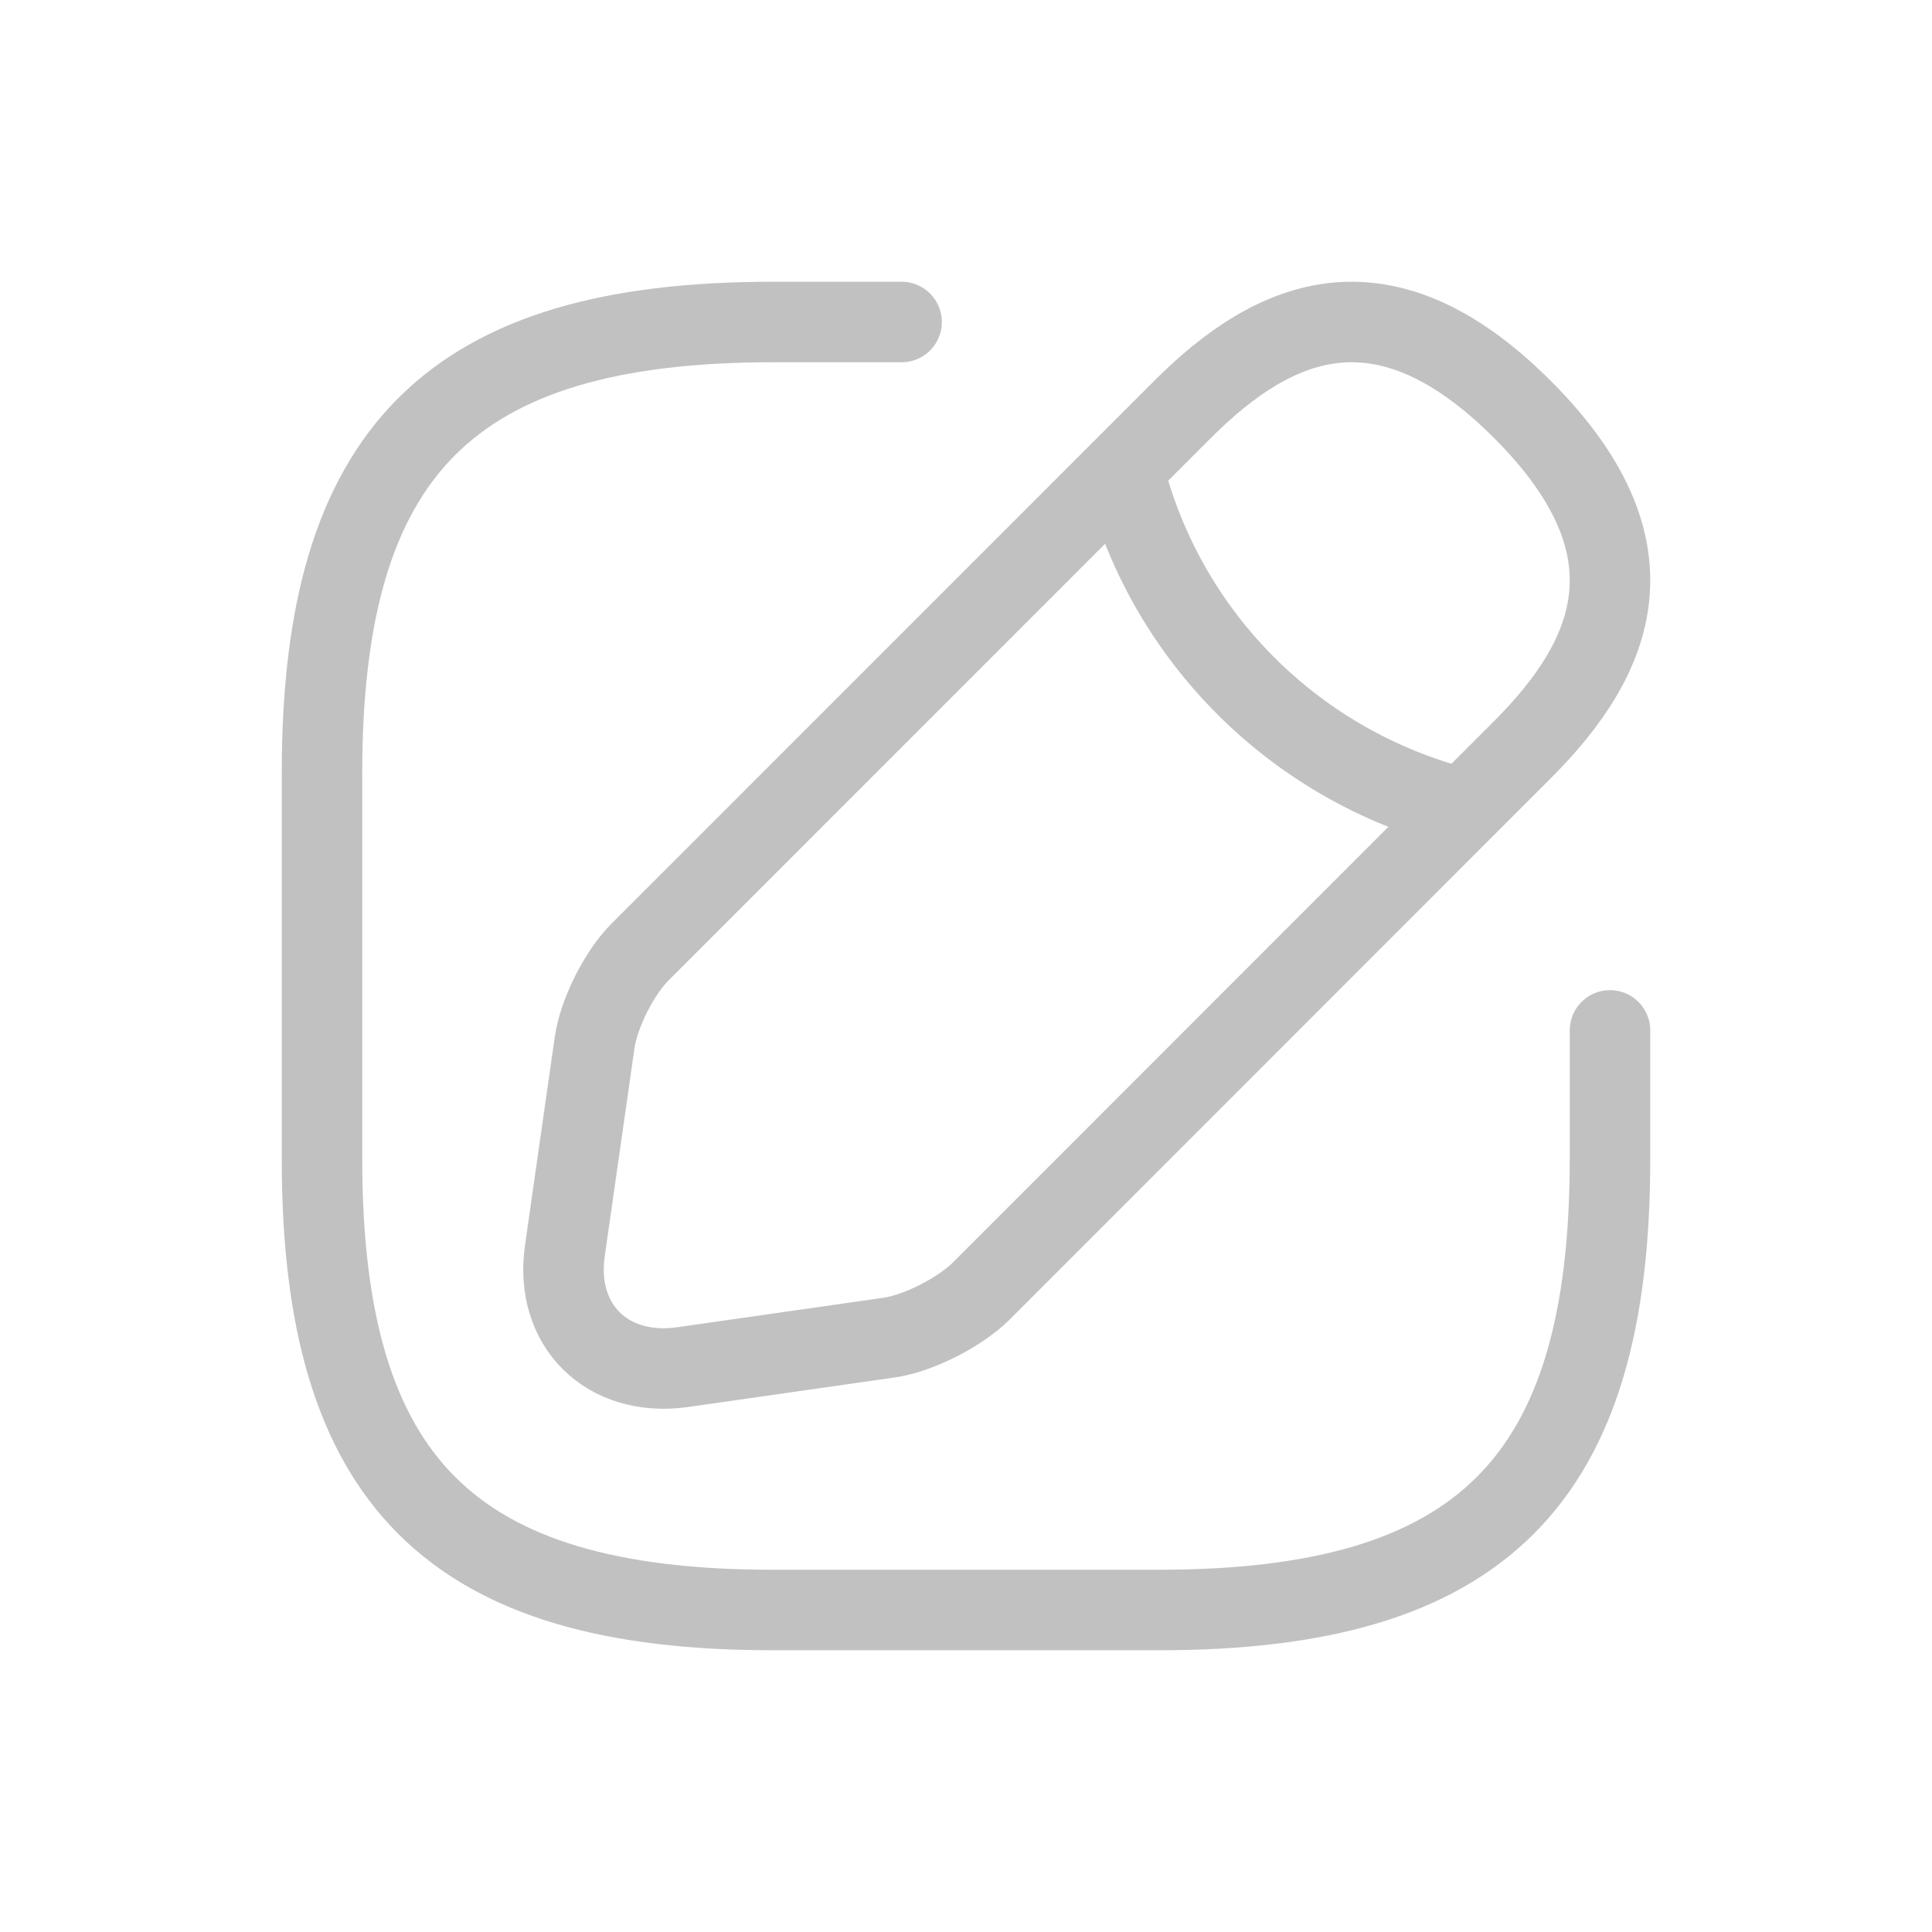 <svg width="24" height="24" viewBox="0 0 24 24" fill="none" xmlns="http://www.w3.org/2000/svg">
<path d="M11.2 4H9.6C5.6 4 4 5.6 4 9.6V14.4C4 18.4 5.6 20 9.6 20H14.4C18.4 20 20 18.4 20 14.4V12.8" stroke="#C1C1C1" stroke-linecap="round" stroke-linejoin="round"/>
<path d="M14.689 5.087L7.95 11.827C7.694 12.083 7.437 12.588 7.386 12.956L7.018 15.53C6.881 16.462 7.54 17.112 8.472 16.984L11.046 16.616C11.405 16.565 11.909 16.308 12.175 16.052L18.913 9.312C20.076 8.149 20.623 6.798 18.913 5.087C17.203 3.377 15.851 3.924 14.689 5.087Z" stroke="#C1C1C1" stroke-miterlimit="10" stroke-linecap="round" stroke-linejoin="round"/>
<path d="M14 6C14.543 7.935 16.057 9.449 18 10" stroke="#C1C1C1" stroke-miterlimit="10" stroke-linecap="round" stroke-linejoin="round"/>
</svg>
